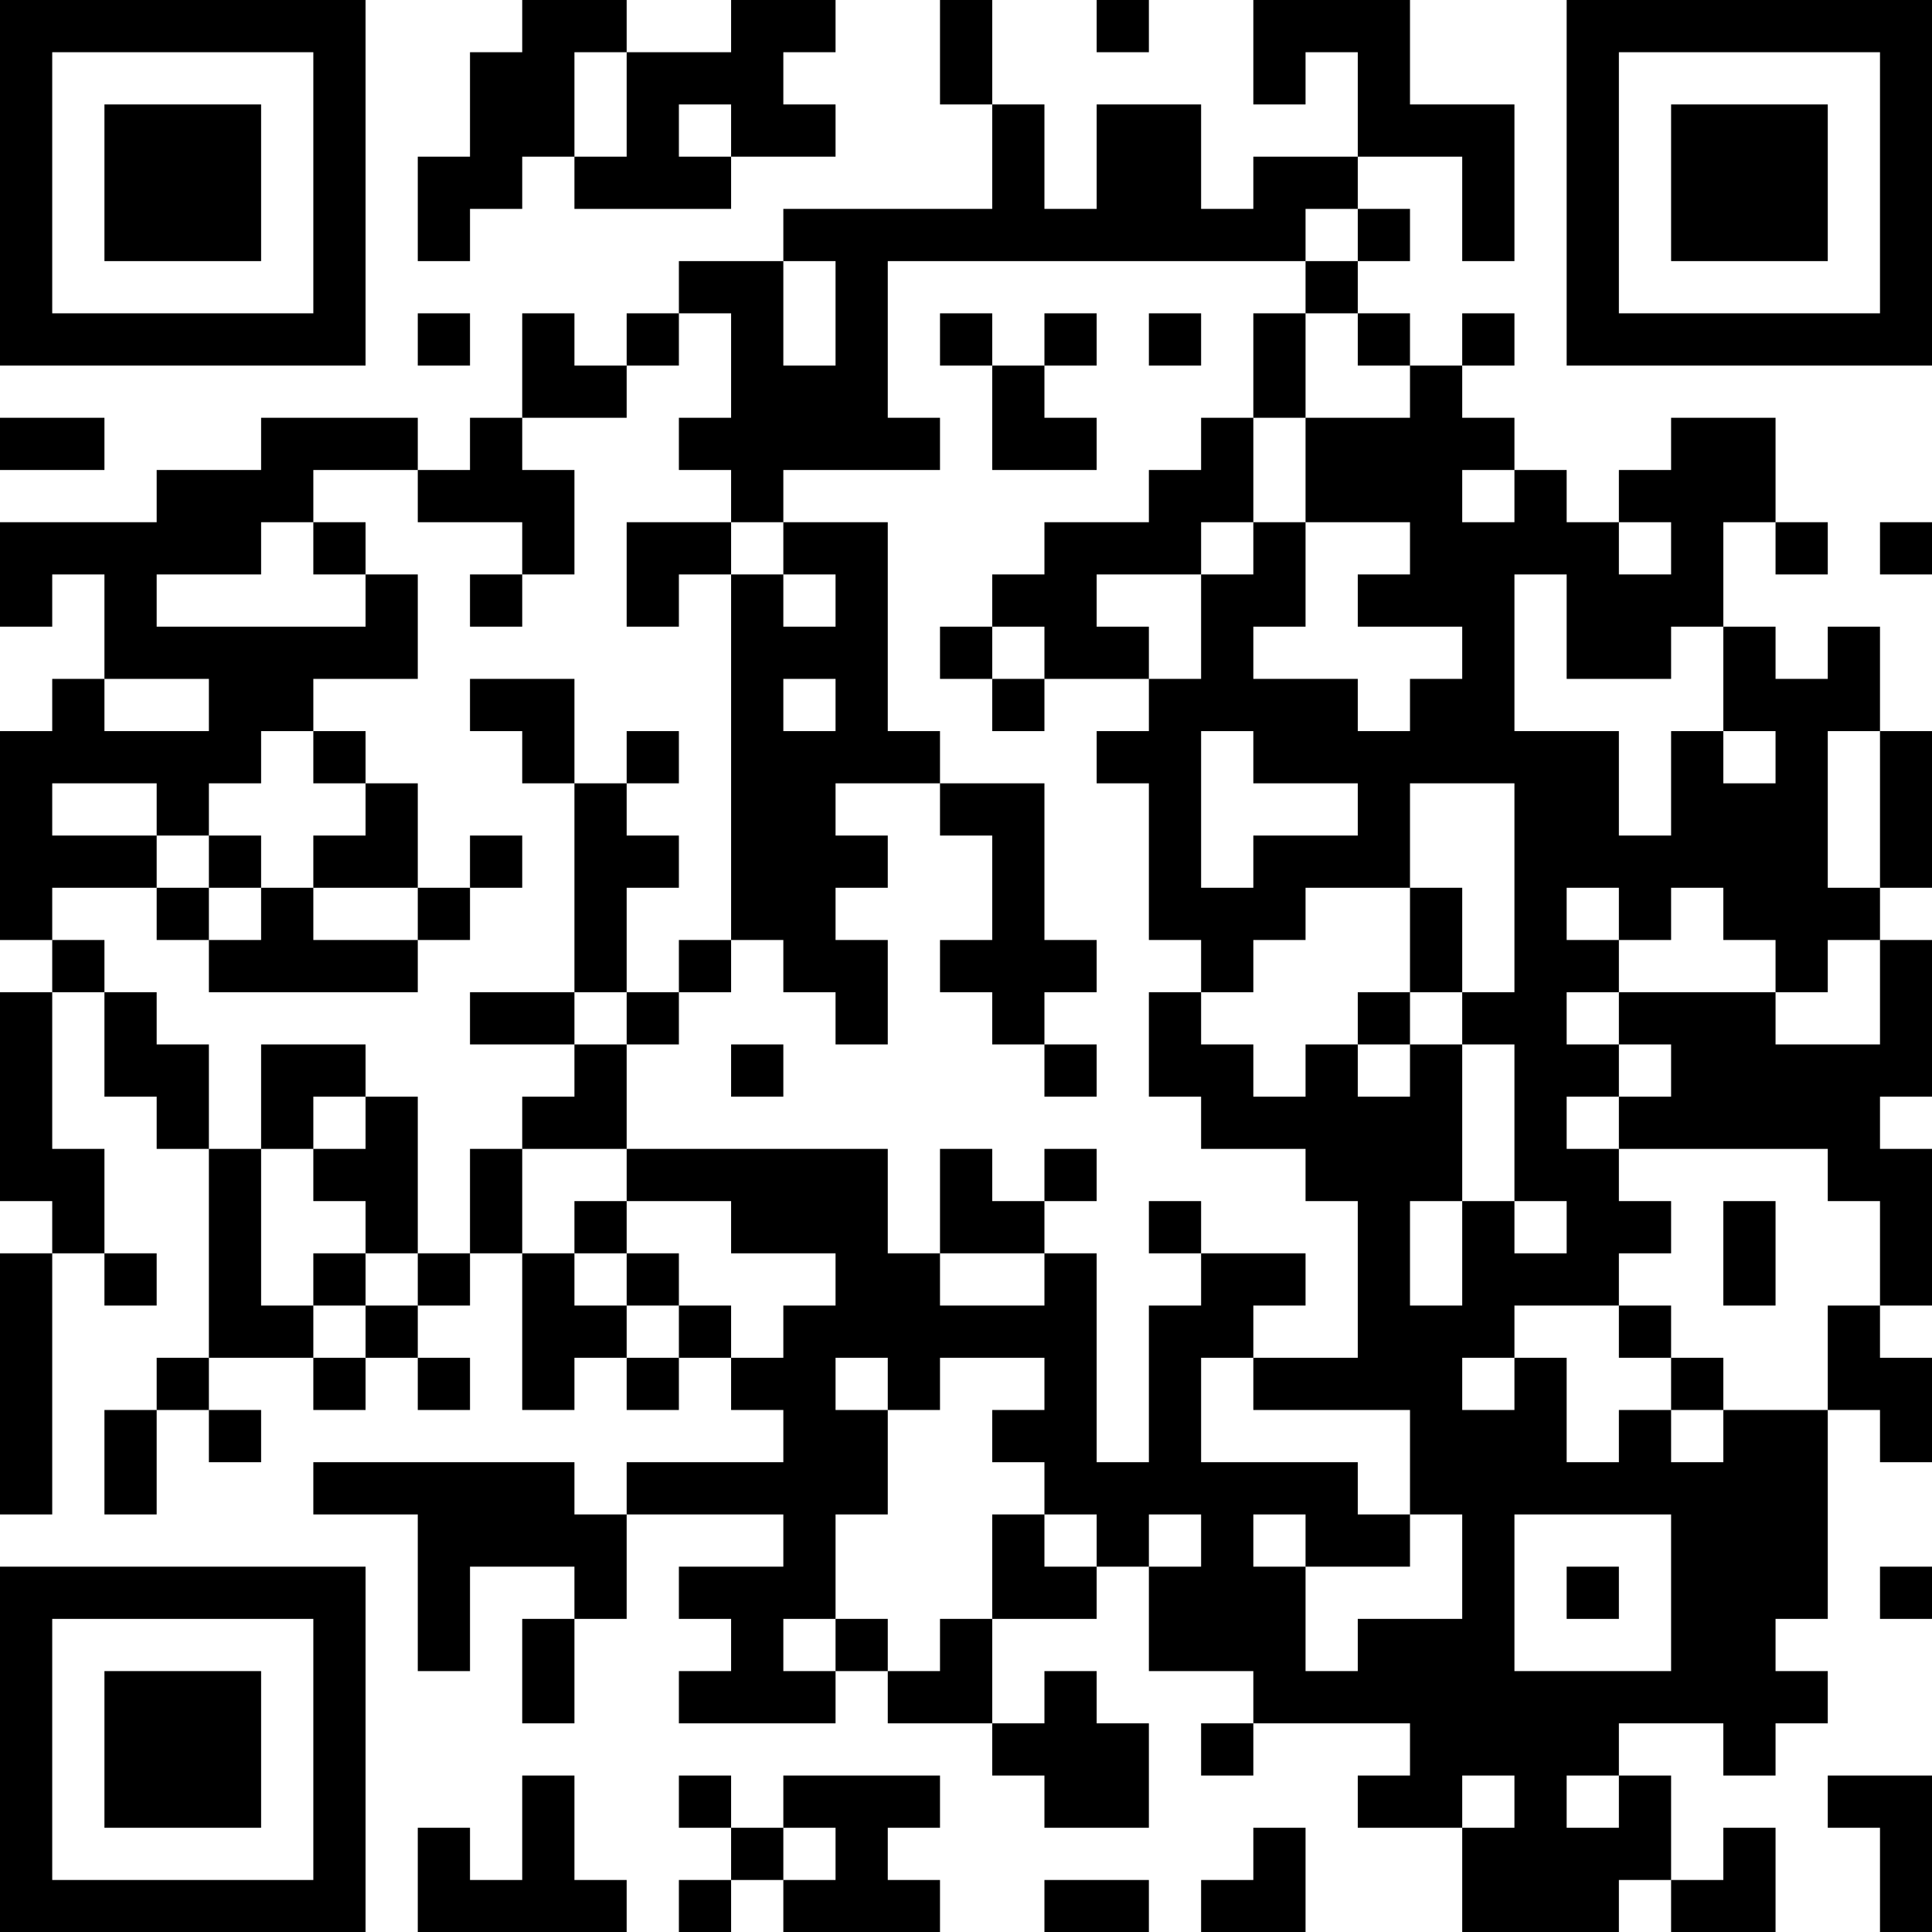 <?xml version="1.0" encoding="UTF-8"?>
<svg xmlns="http://www.w3.org/2000/svg" version="1.1" width="100" height="100" viewBox="0 0 100 100"><rect x="0" y="0" width="100" height="100" fill="#ffffff"/><g transform="scale(2.703)"><g transform="translate(0,0)"><path fill-rule="evenodd" d="M10 0L10 1L9 1L9 3L8 3L8 5L9 5L9 4L10 4L10 3L11 3L11 4L14 4L14 3L16 3L16 2L15 2L15 1L16 1L16 0L14 0L14 1L12 1L12 0ZM18 0L18 2L19 2L19 4L15 4L15 5L13 5L13 6L12 6L12 7L11 7L11 6L10 6L10 8L9 8L9 9L8 9L8 8L5 8L5 9L3 9L3 10L0 10L0 12L1 12L1 11L2 11L2 13L1 13L1 14L0 14L0 18L1 18L1 19L0 19L0 23L1 23L1 24L0 24L0 29L1 29L1 24L2 24L2 25L3 25L3 24L2 24L2 22L1 22L1 19L2 19L2 21L3 21L3 22L4 22L4 26L3 26L3 27L2 27L2 29L3 29L3 27L4 27L4 28L5 28L5 27L4 27L4 26L6 26L6 27L7 27L7 26L8 26L8 27L9 27L9 26L8 26L8 25L9 25L9 24L10 24L10 27L11 27L11 26L12 26L12 27L13 27L13 26L14 26L14 27L15 27L15 28L12 28L12 29L11 29L11 28L6 28L6 29L8 29L8 32L9 32L9 30L11 30L11 31L10 31L10 33L11 33L11 31L12 31L12 29L15 29L15 30L13 30L13 31L14 31L14 32L13 32L13 33L16 33L16 32L17 32L17 33L19 33L19 34L20 34L20 35L22 35L22 33L21 33L21 32L20 32L20 33L19 33L19 31L21 31L21 30L22 30L22 32L24 32L24 33L23 33L23 34L24 34L24 33L27 33L27 34L26 34L26 35L28 35L28 37L31 37L31 36L32 36L32 37L34 37L34 35L33 35L33 36L32 36L32 34L31 34L31 33L33 33L33 34L34 34L34 33L35 33L35 32L34 32L34 31L35 31L35 27L36 27L36 28L37 28L37 26L36 26L36 25L37 25L37 22L36 22L36 21L37 21L37 18L36 18L36 17L37 17L37 14L36 14L36 12L35 12L35 13L34 13L34 12L33 12L33 10L34 10L34 11L35 11L35 10L34 10L34 8L32 8L32 9L31 9L31 10L30 10L30 9L29 9L29 8L28 8L28 7L29 7L29 6L28 6L28 7L27 7L27 6L26 6L26 5L27 5L27 4L26 4L26 3L28 3L28 5L29 5L29 2L27 2L27 0L24 0L24 2L25 2L25 1L26 1L26 3L24 3L24 4L23 4L23 2L21 2L21 4L20 4L20 2L19 2L19 0ZM21 0L21 1L22 1L22 0ZM11 1L11 3L12 3L12 1ZM13 2L13 3L14 3L14 2ZM25 4L25 5L17 5L17 8L18 8L18 9L15 9L15 10L14 10L14 9L13 9L13 8L14 8L14 6L13 6L13 7L12 7L12 8L10 8L10 9L11 9L11 11L10 11L10 10L8 10L8 9L6 9L6 10L5 10L5 11L3 11L3 12L7 12L7 11L8 11L8 13L6 13L6 14L5 14L5 15L4 15L4 16L3 16L3 15L1 15L1 16L3 16L3 17L1 17L1 18L2 18L2 19L3 19L3 20L4 20L4 22L5 22L5 25L6 25L6 26L7 26L7 25L8 25L8 24L9 24L9 22L10 22L10 24L11 24L11 25L12 25L12 26L13 26L13 25L14 25L14 26L15 26L15 25L16 25L16 24L14 24L14 23L12 23L12 22L17 22L17 24L18 24L18 25L20 25L20 24L21 24L21 28L22 28L22 25L23 25L23 24L25 24L25 25L24 25L24 26L23 26L23 28L26 28L26 29L27 29L27 30L25 30L25 29L24 29L24 30L25 30L25 32L26 32L26 31L28 31L28 29L27 29L27 27L24 27L24 26L26 26L26 23L25 23L25 22L23 22L23 21L22 21L22 19L23 19L23 20L24 20L24 21L25 21L25 20L26 20L26 21L27 21L27 20L28 20L28 23L27 23L27 25L28 25L28 23L29 23L29 24L30 24L30 23L29 23L29 20L28 20L28 19L29 19L29 15L27 15L27 17L25 17L25 18L24 18L24 19L23 19L23 18L22 18L22 15L21 15L21 14L22 14L22 13L23 13L23 11L24 11L24 10L25 10L25 12L24 12L24 13L26 13L26 14L27 14L27 13L28 13L28 12L26 12L26 11L27 11L27 10L25 10L25 8L27 8L27 7L26 7L26 6L25 6L25 5L26 5L26 4ZM15 5L15 7L16 7L16 5ZM8 6L8 7L9 7L9 6ZM18 6L18 7L19 7L19 9L21 9L21 8L20 8L20 7L21 7L21 6L20 6L20 7L19 7L19 6ZM22 6L22 7L23 7L23 6ZM24 6L24 8L23 8L23 9L22 9L22 10L20 10L20 11L19 11L19 12L18 12L18 13L19 13L19 14L20 14L20 13L22 13L22 12L21 12L21 11L23 11L23 10L24 10L24 8L25 8L25 6ZM0 8L0 9L2 9L2 8ZM28 9L28 10L29 10L29 9ZM6 10L6 11L7 11L7 10ZM12 10L12 12L13 12L13 11L14 11L14 18L13 18L13 19L12 19L12 17L13 17L13 16L12 16L12 15L13 15L13 14L12 14L12 15L11 15L11 13L9 13L9 14L10 14L10 15L11 15L11 19L9 19L9 20L11 20L11 21L10 21L10 22L12 22L12 20L13 20L13 19L14 19L14 18L15 18L15 19L16 19L16 20L17 20L17 18L16 18L16 17L17 17L17 16L16 16L16 15L18 15L18 16L19 16L19 18L18 18L18 19L19 19L19 20L20 20L20 21L21 21L21 20L20 20L20 19L21 19L21 18L20 18L20 15L18 15L18 14L17 14L17 10L15 10L15 11L14 11L14 10ZM31 10L31 11L32 11L32 10ZM36 10L36 11L37 11L37 10ZM9 11L9 12L10 12L10 11ZM15 11L15 12L16 12L16 11ZM29 11L29 14L31 14L31 16L32 16L32 14L33 14L33 15L34 15L34 14L33 14L33 12L32 12L32 13L30 13L30 11ZM19 12L19 13L20 13L20 12ZM2 13L2 14L4 14L4 13ZM15 13L15 14L16 14L16 13ZM6 14L6 15L7 15L7 16L6 16L6 17L5 17L5 16L4 16L4 17L3 17L3 18L4 18L4 19L8 19L8 18L9 18L9 17L10 17L10 16L9 16L9 17L8 17L8 15L7 15L7 14ZM23 14L23 17L24 17L24 16L26 16L26 15L24 15L24 14ZM35 14L35 17L36 17L36 14ZM4 17L4 18L5 18L5 17ZM6 17L6 18L8 18L8 17ZM27 17L27 19L26 19L26 20L27 20L27 19L28 19L28 17ZM30 17L30 18L31 18L31 19L30 19L30 20L31 20L31 21L30 21L30 22L31 22L31 23L32 23L32 24L31 24L31 25L29 25L29 26L28 26L28 27L29 27L29 26L30 26L30 28L31 28L31 27L32 27L32 28L33 28L33 27L35 27L35 25L36 25L36 23L35 23L35 22L31 22L31 21L32 21L32 20L31 20L31 19L34 19L34 20L36 20L36 18L35 18L35 19L34 19L34 18L33 18L33 17L32 17L32 18L31 18L31 17ZM11 19L11 20L12 20L12 19ZM5 20L5 22L6 22L6 23L7 23L7 24L6 24L6 25L7 25L7 24L8 24L8 21L7 21L7 20ZM14 20L14 21L15 21L15 20ZM6 21L6 22L7 22L7 21ZM18 22L18 24L20 24L20 23L21 23L21 22L20 22L20 23L19 23L19 22ZM11 23L11 24L12 24L12 25L13 25L13 24L12 24L12 23ZM22 23L22 24L23 24L23 23ZM33 23L33 25L34 25L34 23ZM31 25L31 26L32 26L32 27L33 27L33 26L32 26L32 25ZM16 26L16 27L17 27L17 29L16 29L16 31L15 31L15 32L16 32L16 31L17 31L17 32L18 32L18 31L19 31L19 29L20 29L20 30L21 30L21 29L20 29L20 28L19 28L19 27L20 27L20 26L18 26L18 27L17 27L17 26ZM22 29L22 30L23 30L23 29ZM29 29L29 32L32 32L32 29ZM30 30L30 31L31 31L31 30ZM36 30L36 31L37 31L37 30ZM10 34L10 36L9 36L9 35L8 35L8 37L12 37L12 36L11 36L11 34ZM13 34L13 35L14 35L14 36L13 36L13 37L14 37L14 36L15 36L15 37L18 37L18 36L17 36L17 35L18 35L18 34L15 34L15 35L14 35L14 34ZM28 34L28 35L29 35L29 34ZM30 34L30 35L31 35L31 34ZM35 34L35 35L36 35L36 37L37 37L37 34ZM15 35L15 36L16 36L16 35ZM24 35L24 36L23 36L23 37L25 37L25 35ZM20 36L20 37L22 37L22 36ZM0 0L0 7L7 7L7 0ZM1 1L1 6L6 6L6 1ZM2 2L2 5L5 5L5 2ZM30 0L30 7L37 7L37 0ZM31 1L31 6L36 6L36 1ZM32 2L32 5L35 5L35 2ZM0 30L0 37L7 37L7 30ZM1 31L1 36L6 36L6 31ZM2 32L2 35L5 35L5 32Z" fill="#000000"/></g></g></svg>
